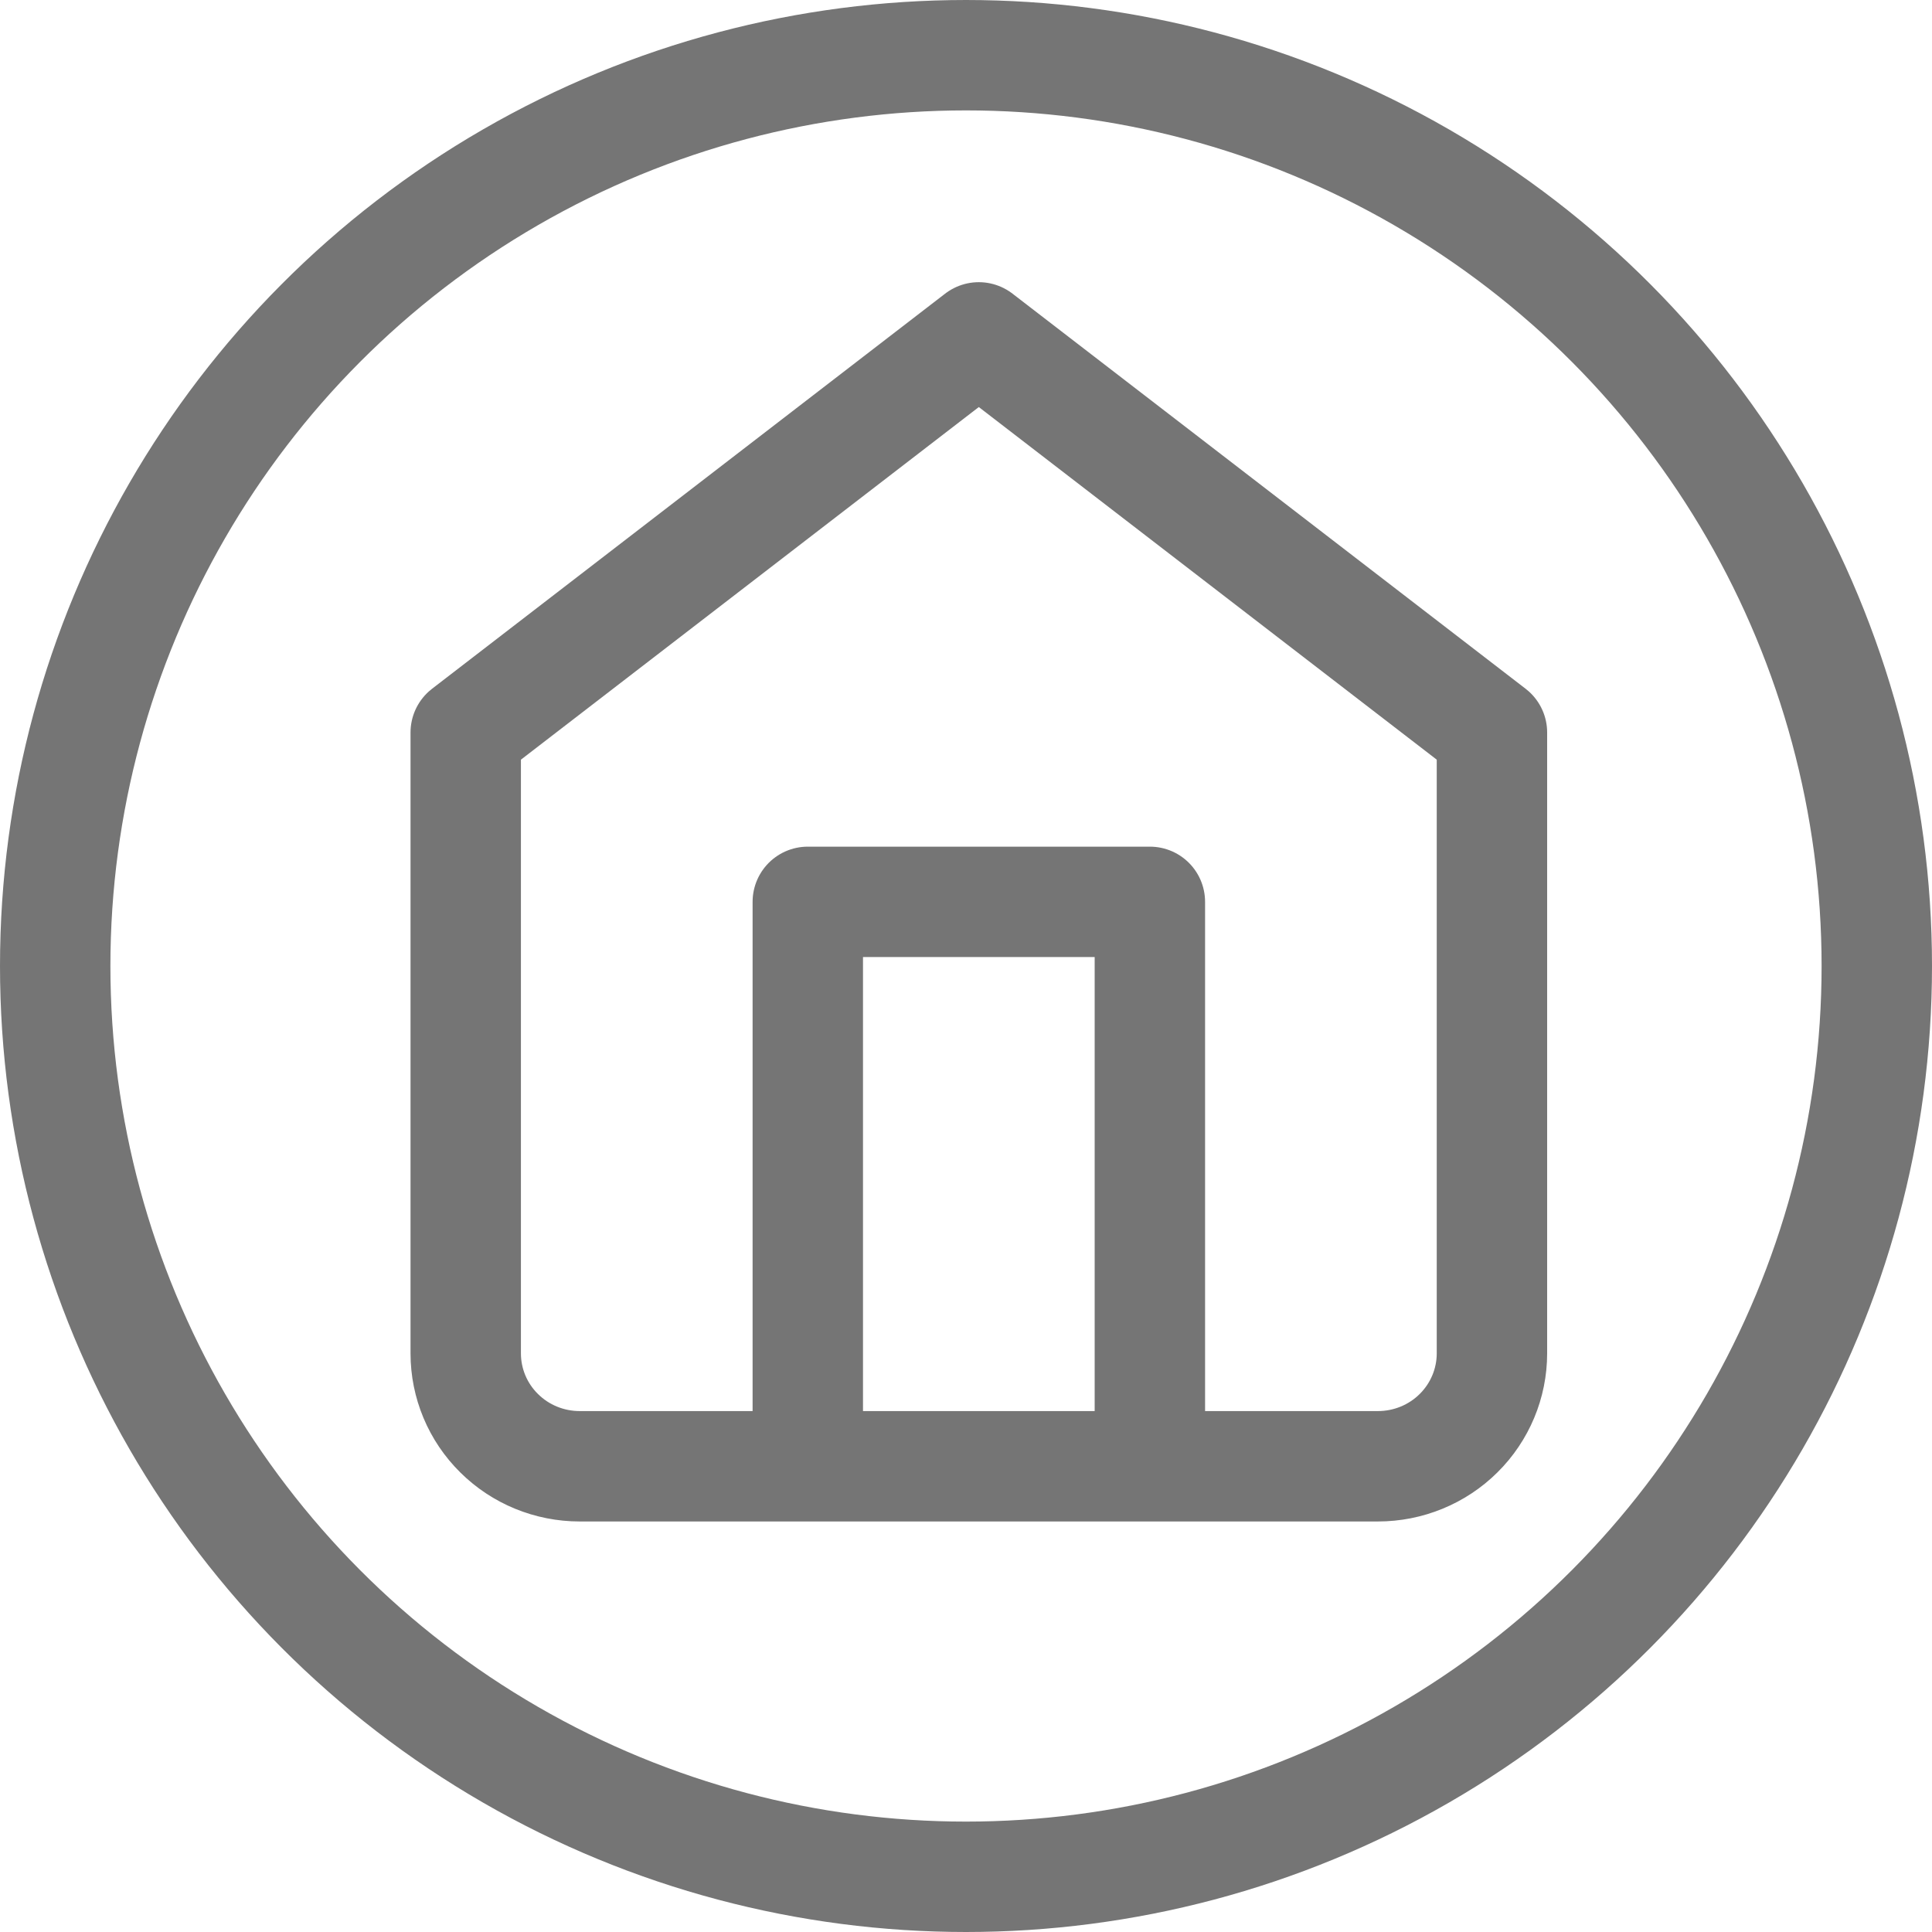 <svg width="35" height="35" viewBox="0 0 35 35" fill="none" xmlns="http://www.w3.org/2000/svg">
<path d="M14.634 26.563V16.338H20.831V26.563M8.437 13.27L17.732 6.112L27.028 13.27V24.518C27.028 25.06 26.81 25.581 26.423 25.964C26.036 26.348 25.51 26.563 24.962 26.563H10.502C9.954 26.563 9.429 26.348 9.042 25.964C8.654 25.581 8.437 25.06 8.437 24.518V13.27Z" stroke="#757575" stroke-width="2" stroke-linecap="round" stroke-linejoin="round"/>
<circle cx="17.5" cy="17.5" r="16.5" stroke="#757575" stroke-width="2" stroke-linecap="round"/>
</svg>

